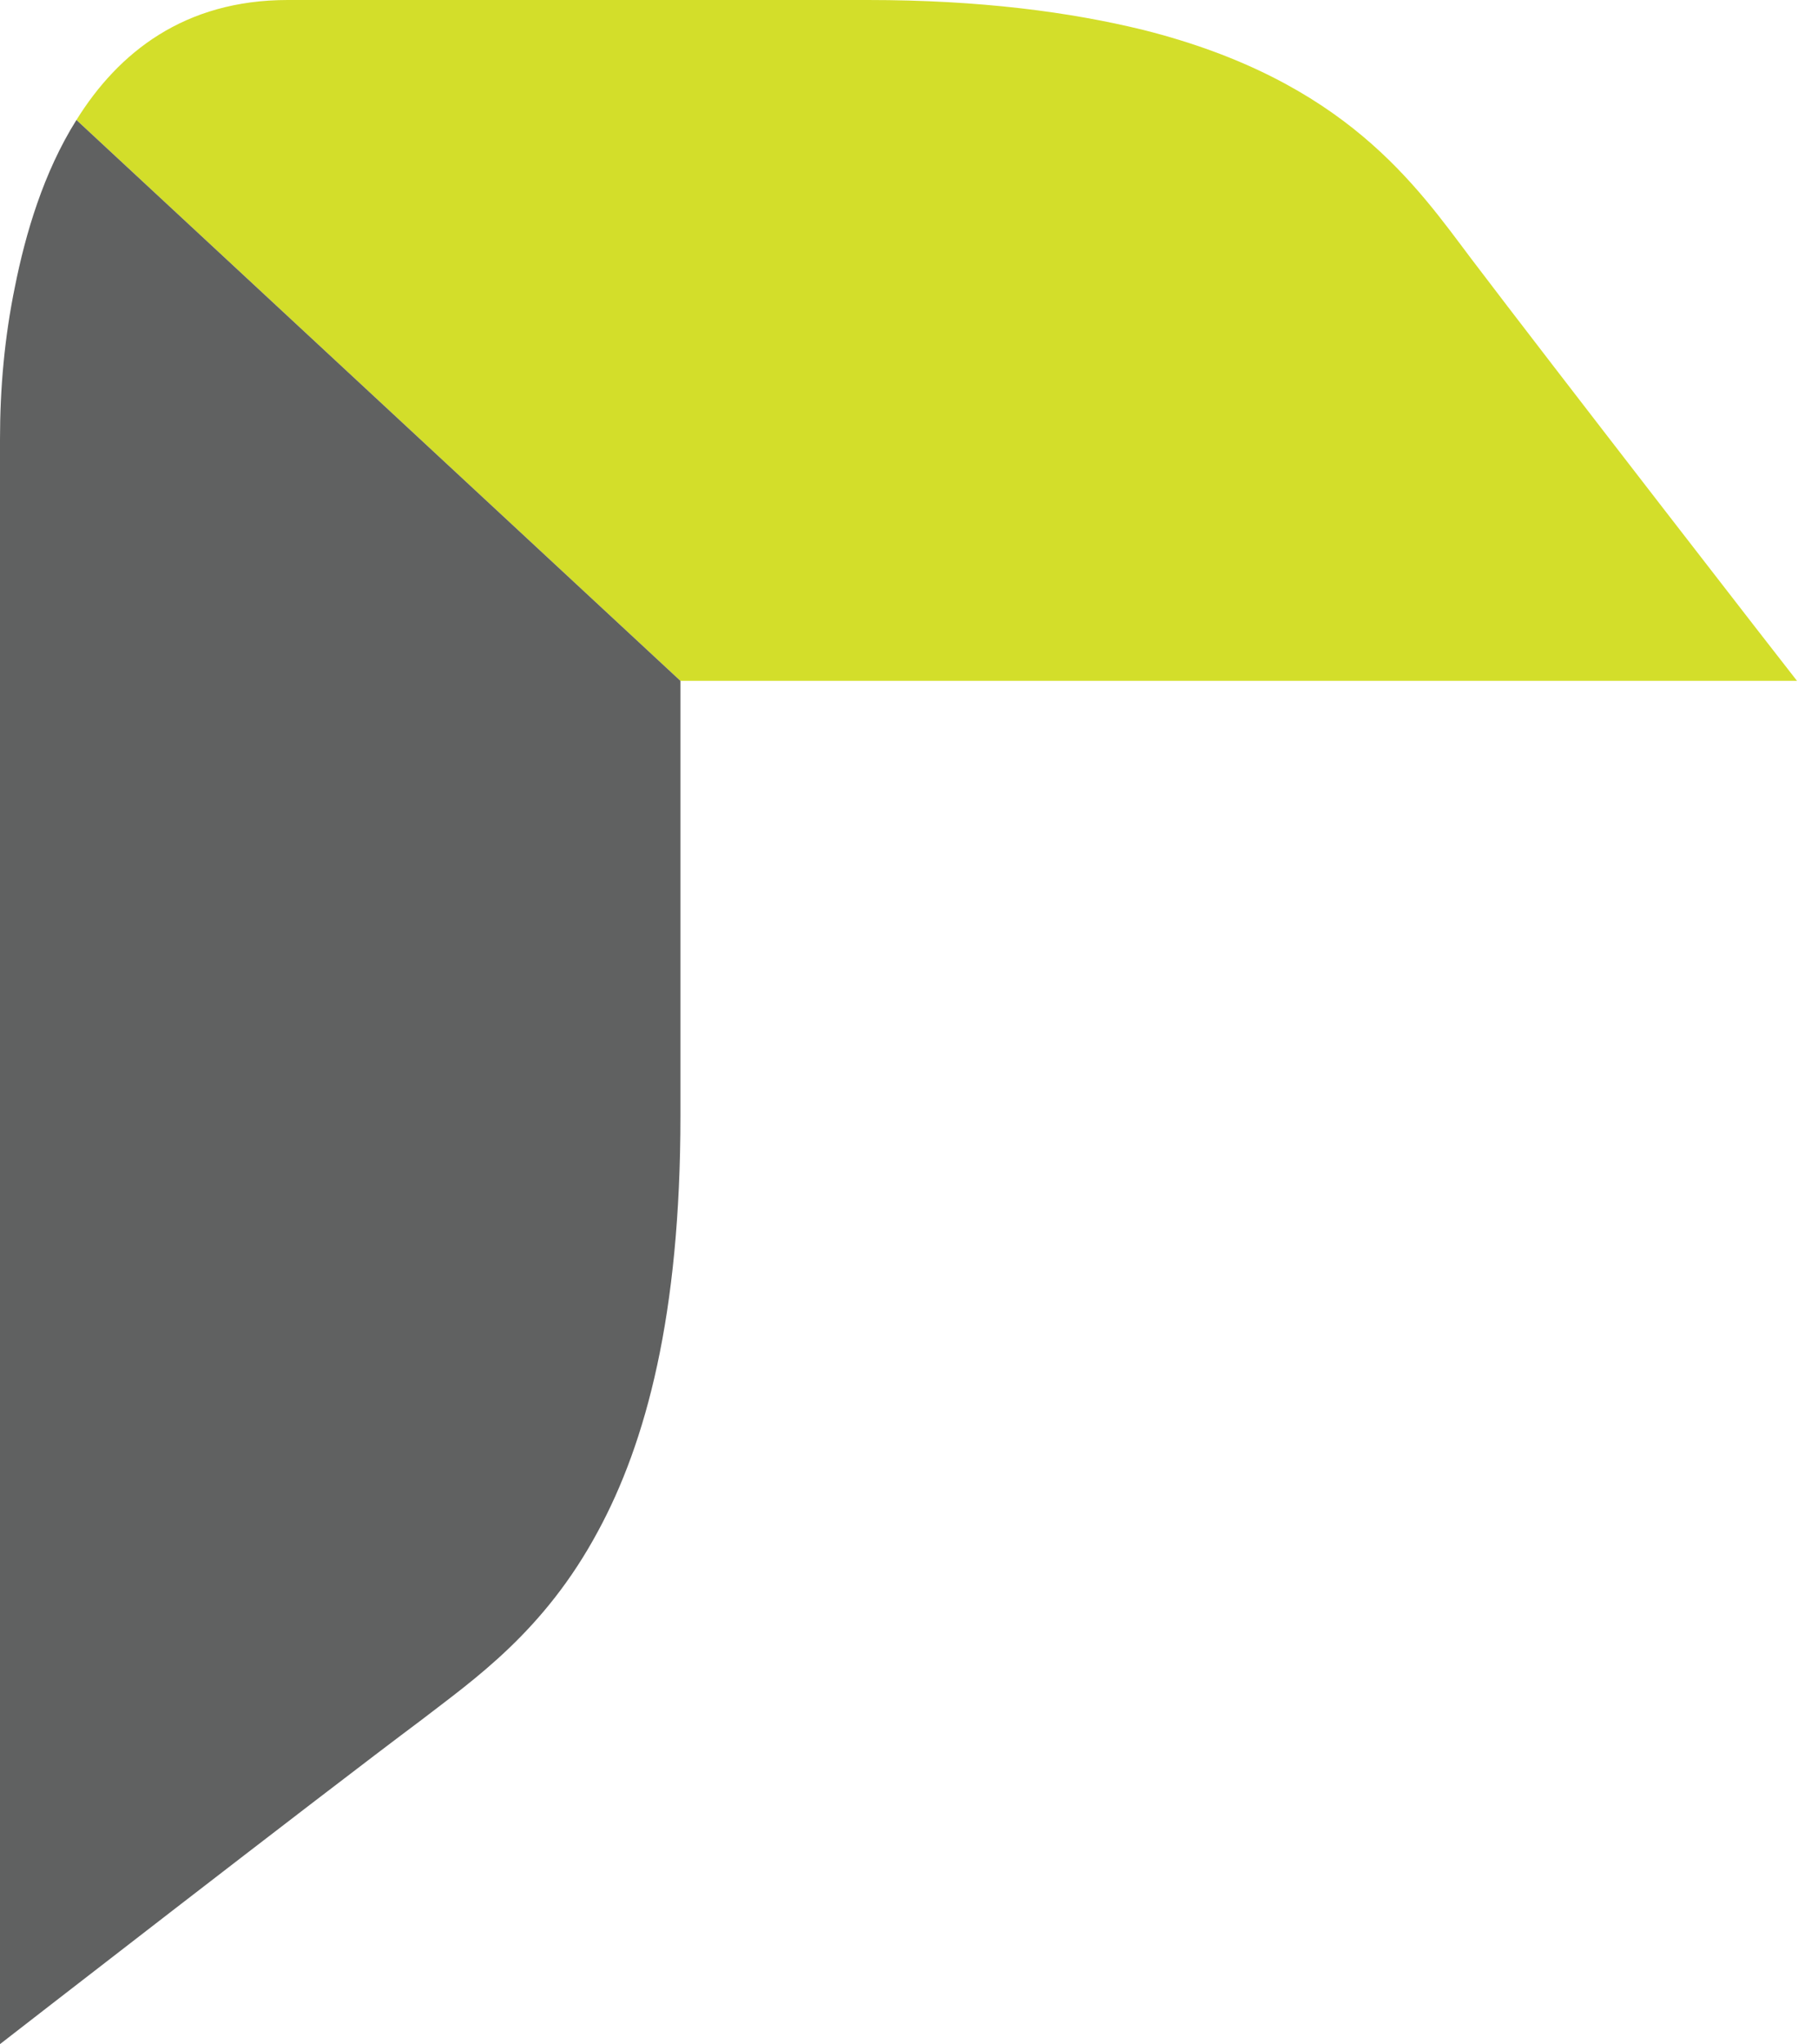 <svg xmlns="http://www.w3.org/2000/svg" xmlns:vectornator="http://vectornator.io" stroke-linecap="round" stroke-linejoin="round" clip-rule="evenodd" viewBox="0 0 121.3 136.3"><g vectornator:layerName="Untitled"><path fill="none" d="m-1 66.9 1 .8v-1.3l-1 .5z"/><path fill="#d3de2a" d="M98.2 17.3C94.5 12.4 89.8 5.4 76.3 2 71.4.8 65.4 0 57.9 0H19.2C12.3 0 7.9 3.5 5.1 8l40.3 37.4h74.5c-.1-.1-16.7-21.5-21.7-28.1z"/><path fill="#606161" d="M5.1 8C2.9 11.5 1.7 15.6 1 19.1c-.7 3.4-1 6.8-1 10.2v107s21.4-16.6 28.1-21.6c3.5-2.7 8.2-5.9 11.8-12.6 3.2-5.9 5.5-14.4 5.5-27.7v-29L5.1 8z"/></g></svg>